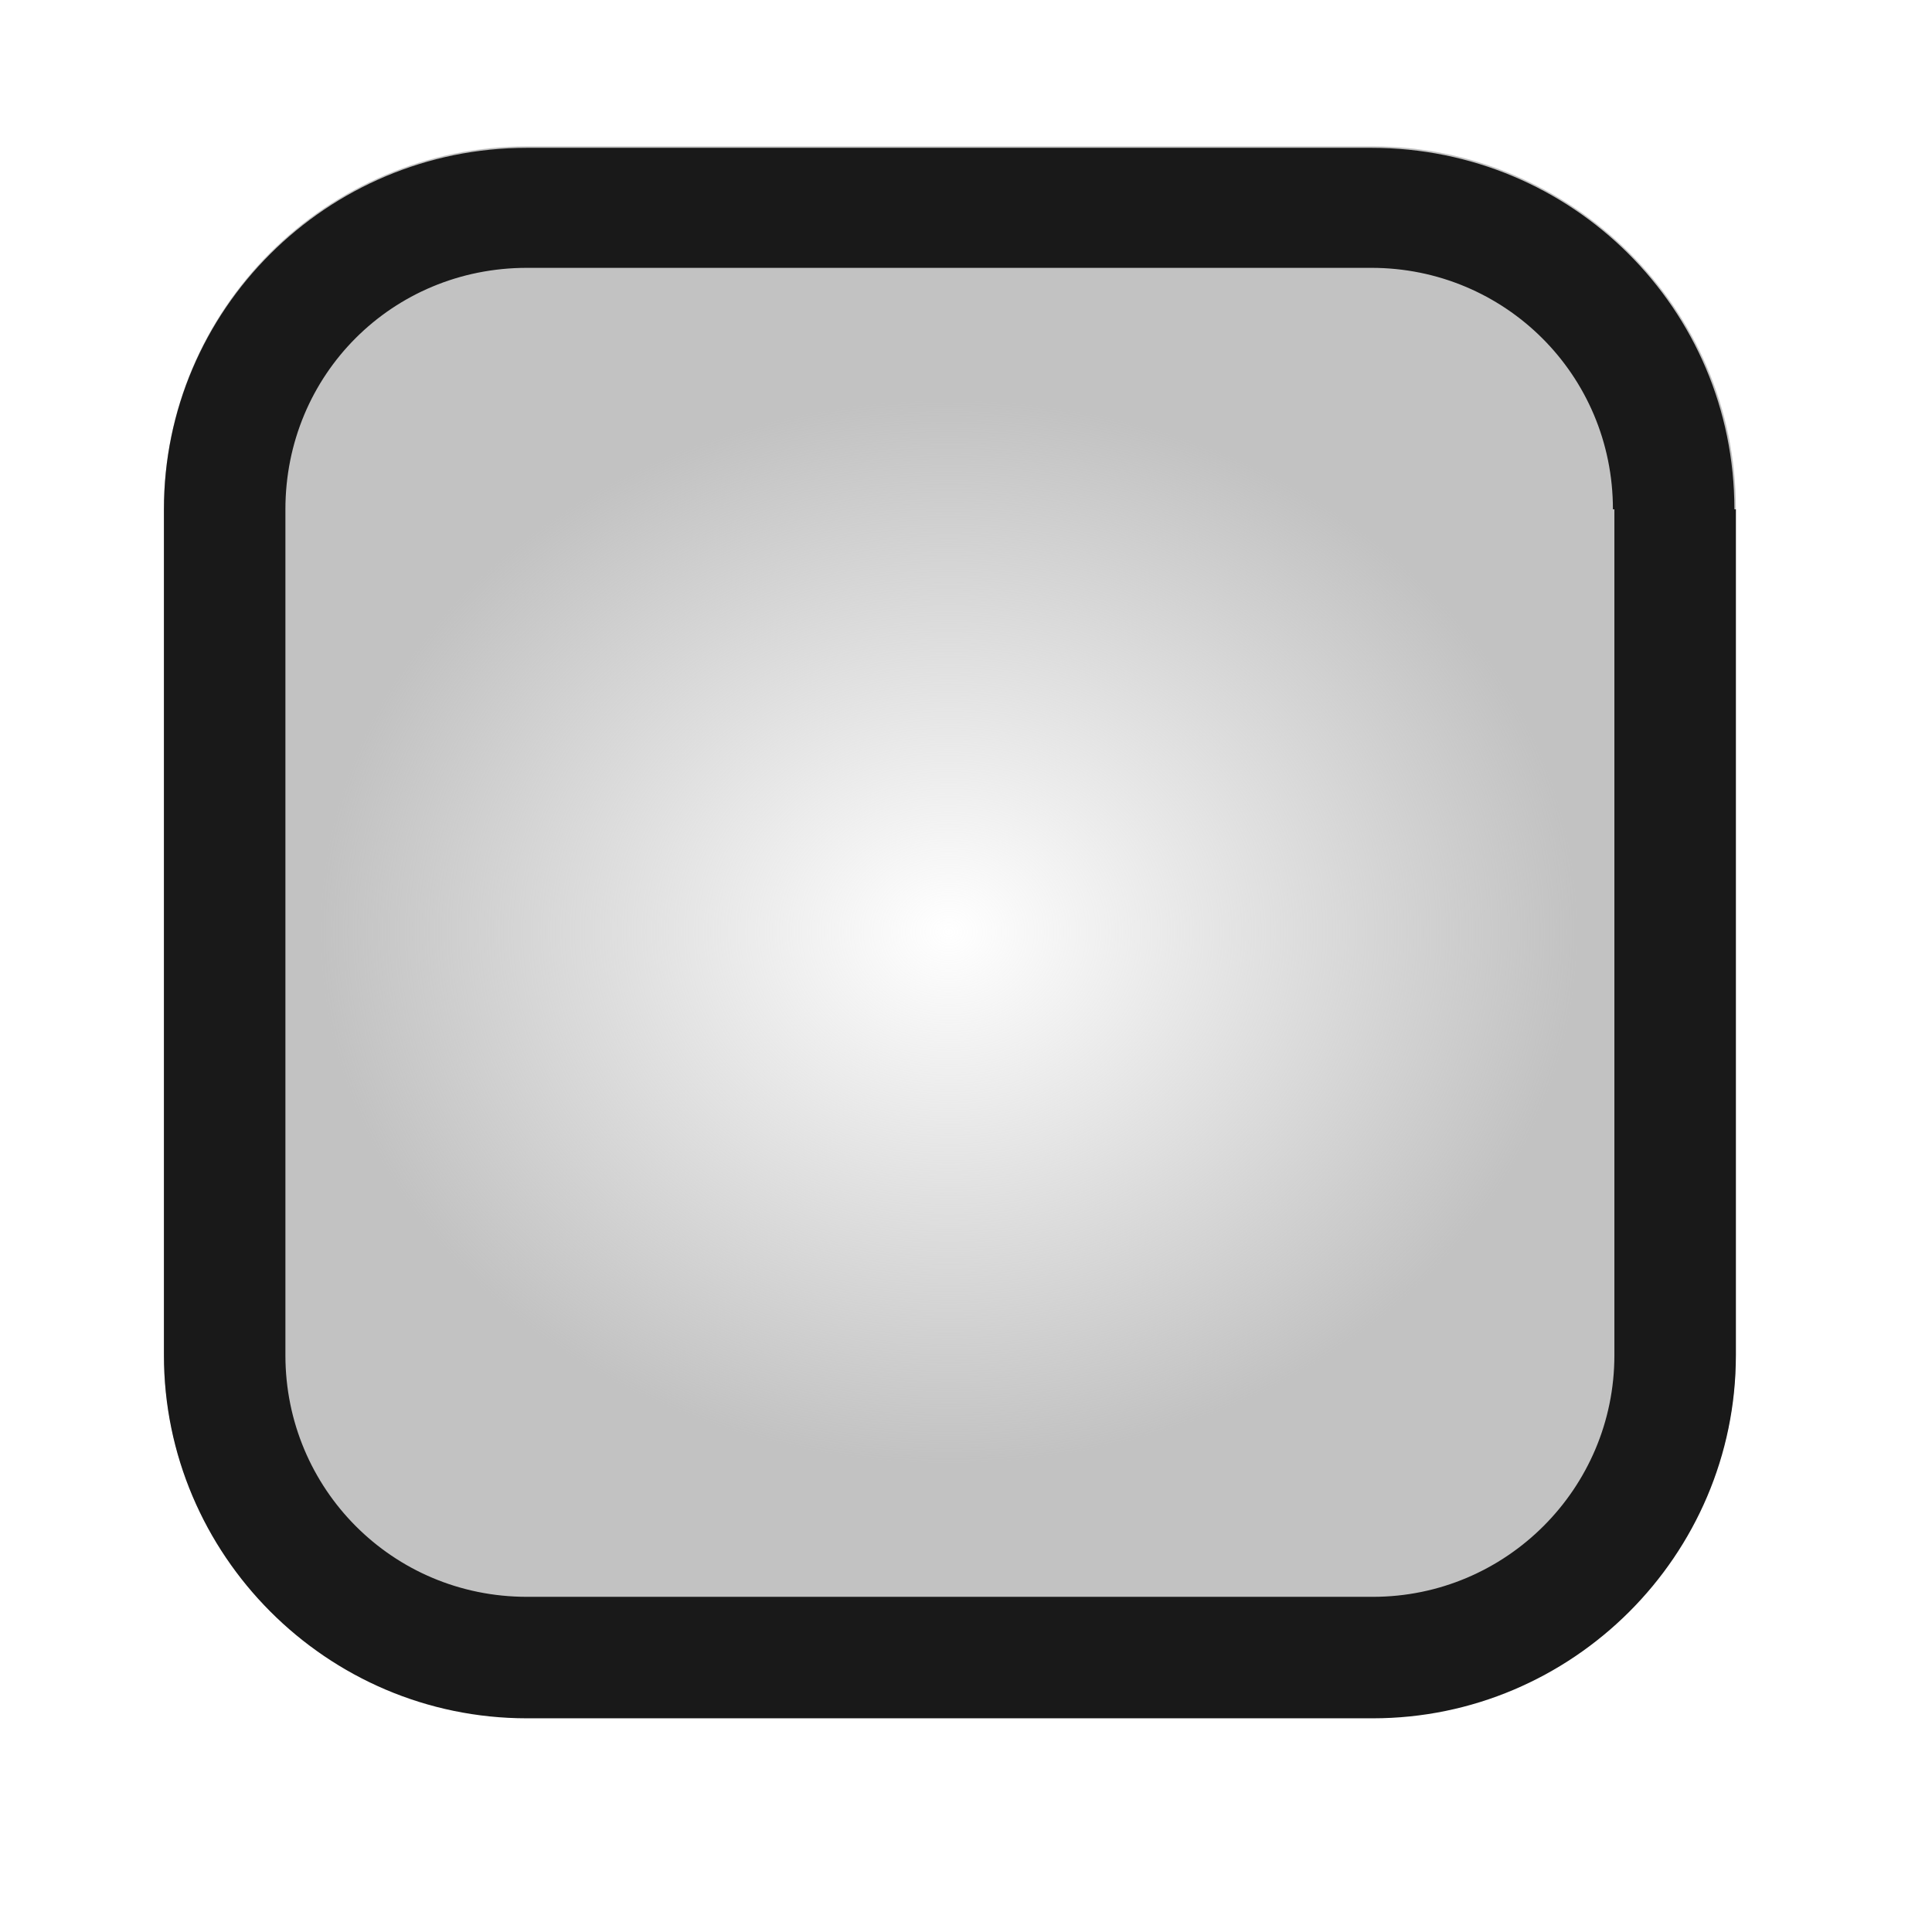 <?xml version="1.0" encoding="utf-8"?>
<svg version="1.1" id="图层_1" xmlns="http://www.w3.org/2000/svg" xmlns:xlink="http://www.w3.org/1999/xlink" x="0px" y="0px"
	 viewBox="0 0 132 132" style="enable-background:new 0 0 132 132;" xml:space="preserve">
<style type="text/css">
	.st0{fill:none;}
	.st1{fill-rule:evenodd;clip-rule:evenodd;fill:url(#矩形_193_00000142174758085774660540000017568144431578179737_);}
	.st2{fill-rule:evenodd;clip-rule:evenodd;fill:#191919;}
</style>
<rect id="size" class="st0" width="132" height="132"/>
<radialGradient id="矩形_193_00000024703597984105095350000000868344388291366042_" cx="54.302" cy="78.435" r="8.25" gradientTransform="matrix(3.367779e-16 5.5 6.5 -3.980102e-16 -445 -235)" gradientUnits="userSpaceOnUse">
	<stop  offset="0" style="stop-color:#C2C2C2;stop-opacity:0"/>
	<stop  offset="0.801" style="stop-color:#C2C2C2"/>
</radialGradient>
<path id="矩形_193" style="fill-rule:evenodd;clip-rule:evenodd;fill:url(#矩形_193_00000024703597984105095350000000868344388291366042_);" d="
	M36,10h57.8c13.6,0,24.8,11.1,24.8,24.7v57.8c0,13.6-11.1,24.8-24.8,24.8H36c-13.7,0-24.8-11.1-24.8-24.8V34.8
	C11.2,21.1,22.3,10,36,10z"/>
<path id="矩形_193__x28_边框_x29_" class="st2" d="M118.5,34.8c0-13.7-11.1-24.7-24.8-24.7H36c-13.7,0-24.8,11.1-24.8,24.7v57.8
	c0,13.6,11.1,24.8,24.8,24.8h57.8c13.6,0,24.8-11.1,24.8-24.8V34.8z M110.2,34.8c0-9.2-7.4-16.5-16.5-16.5H36
	c-9.2,0-16.5,7.3-16.5,16.5v57.8c0,9.1,7.3,16.5,16.5,16.5h57.8c9.1,0,16.5-7.4,16.5-16.5V34.8z"/>
</svg>
